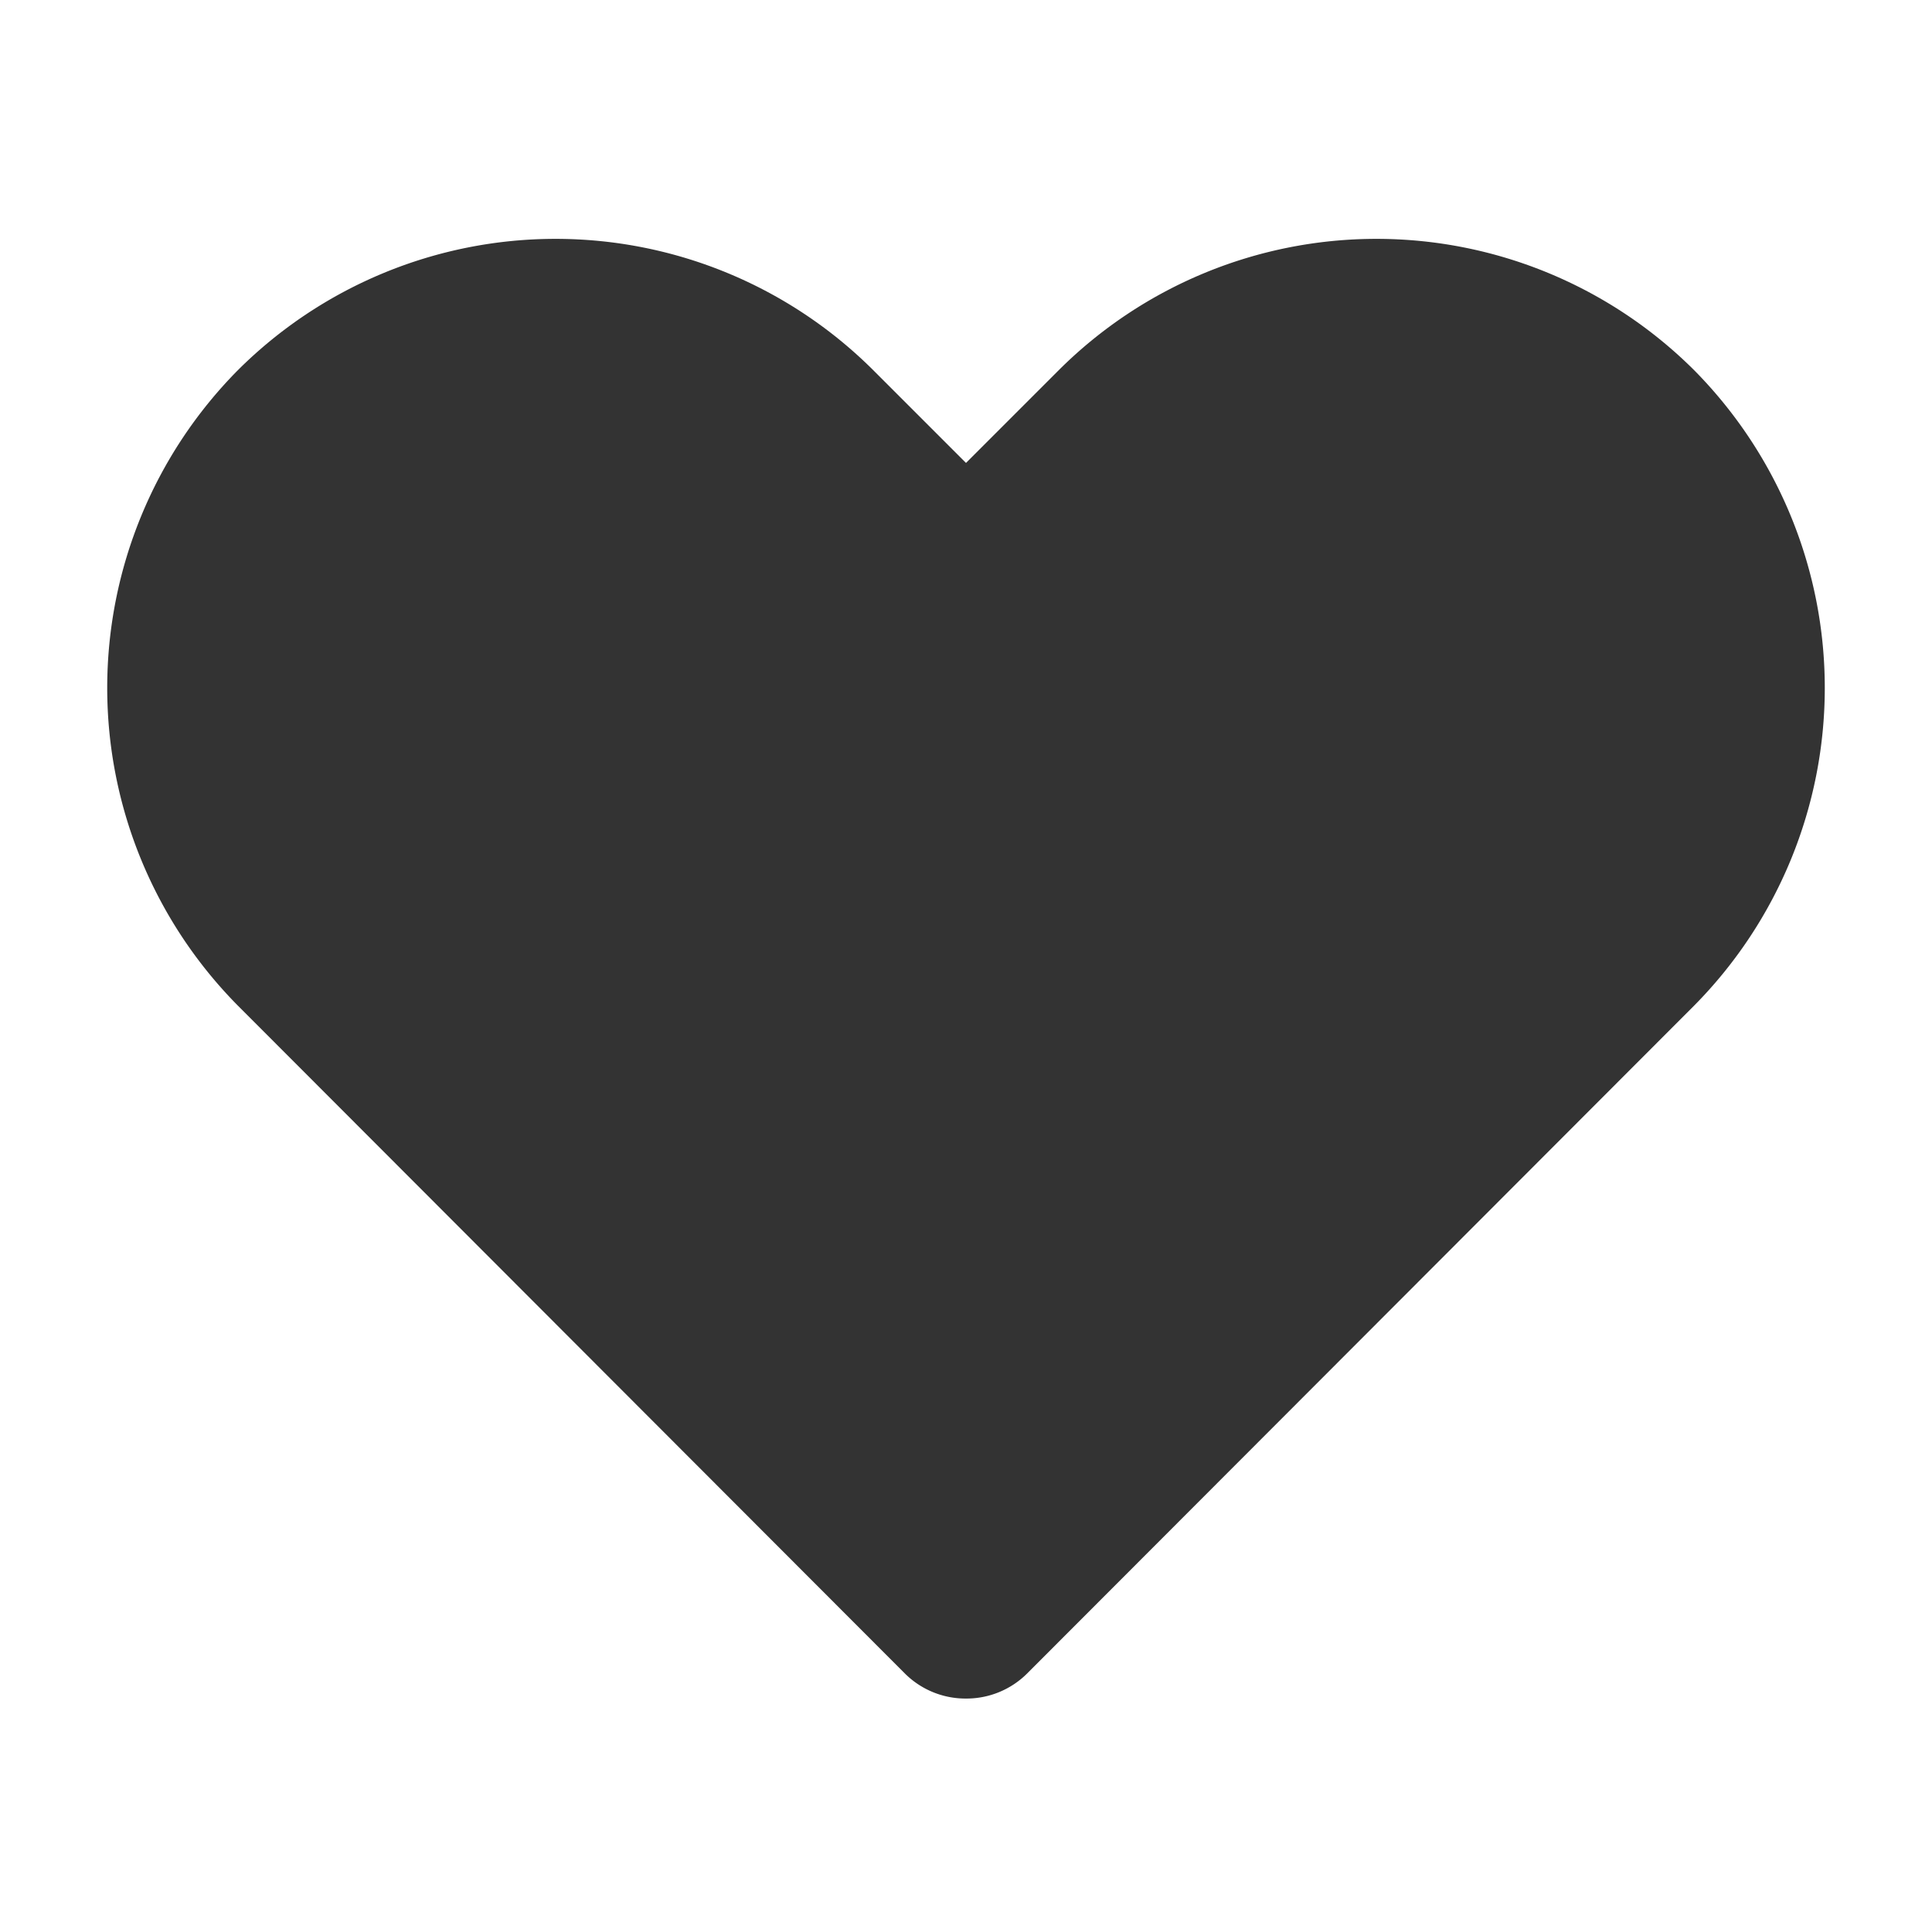 <?xml version="1.0" standalone="no"?><!DOCTYPE svg PUBLIC "-//W3C//DTD SVG 1.1//EN" "http://www.w3.org/Graphics/SVG/1.1/DTD/svg11.dtd"><svg class="icon" width="200px" height="200.00px" viewBox="0 0 1024 1024" version="1.1" xmlns="http://www.w3.org/2000/svg"><path fill="#333333" d="M512 900.267a45.511 45.511 0 0 1-32.313-13.198l-353.621-354.076a239.388 239.388 0 0 1 0-336.782 238.478 238.478 0 0 1 336.782 0L512 245.362l49.152-49.152a238.478 238.478 0 0 1 336.782 0 239.388 239.388 0 0 1 0 336.782l-353.621 354.076A45.511 45.511 0 0 1 512 900.267z" /></svg>